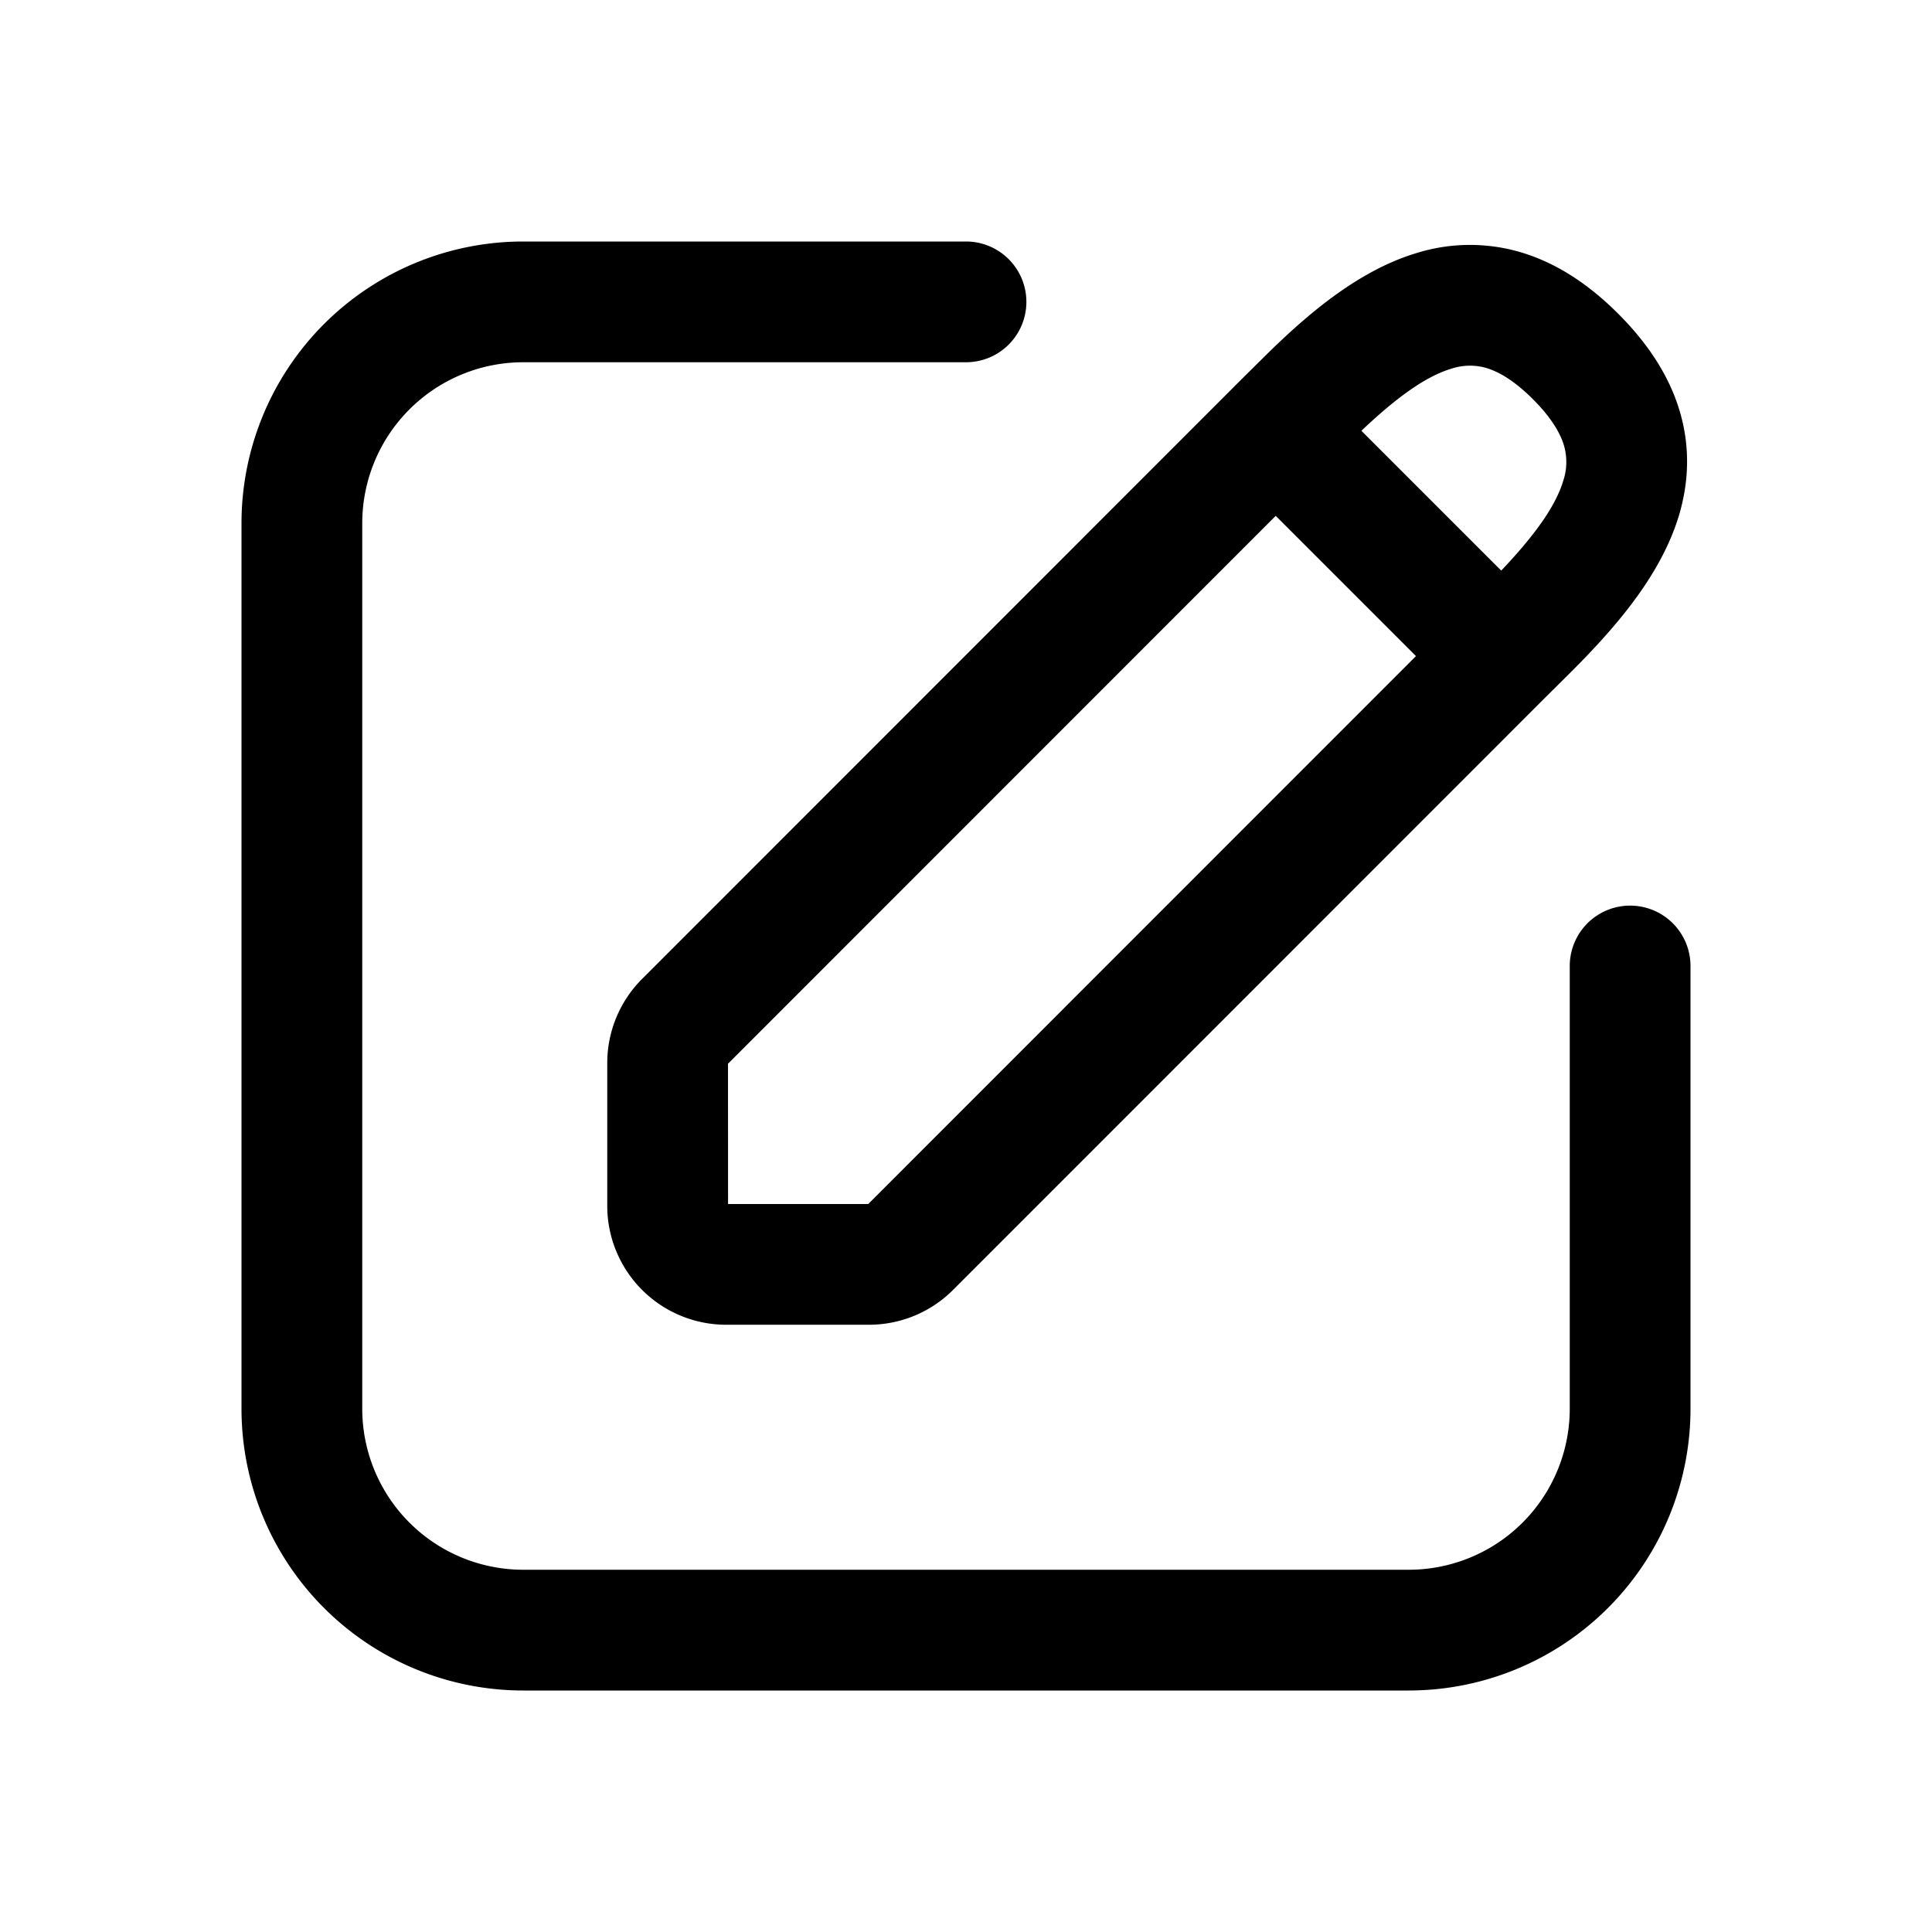 <svg xmlns="http://www.w3.org/2000/svg" width="32" height="32" fill="none" class="persona-icon" viewBox="0 0 32 32"><path fill="currentColor" fill-rule="evenodd" d="M8.667 6A2.667 2.667 0 0 0 6 8.667v14.666A2.667 2.667 0 0 0 8.667 26h14.666A2.667 2.667 0 0 0 26 23.333V16a1 1 0 1 1 2 0v7.333A4.667 4.667 0 0 1 23.333 28H8.667A4.667 4.667 0 0 1 4 23.333V8.667A4.667 4.667 0 0 1 8.667 4H16a1 1 0 1 1 0 2zm16.907 5.574.441-.438.003-.003c.71-.71 1.488-1.586 1.791-2.597.16-.536.191-1.116.016-1.713-.172-.589-.524-1.128-1.022-1.626s-1.037-.85-1.626-1.022a2.97 2.97 0 0 0-1.713.016c-1.01.303-1.885 1.08-2.596 1.79h-.001l-.442.439-.002.003-9.788 9.791c-.37.37-.577.871-.577 1.394v2.364a1.97 1.97 0 0 0 1.97 1.97h2.364a1.97 1.97 0 0 0 1.394-.577l9.786-9.789zm-2.121-.707-9.072 9.075h-2.322l-.001-2.323 9.072-9.075zm-.904-3.732 2.316 2.316c.555-.585.902-1.068 1.028-1.49a.98.98 0 0 0 .013-.576c-.056-.192-.194-.451-.517-.774s-.582-.46-.774-.517a.98.98 0 0 0-.577.013c-.421.126-.904.473-1.489 1.028" clip-rule="evenodd"/></svg>